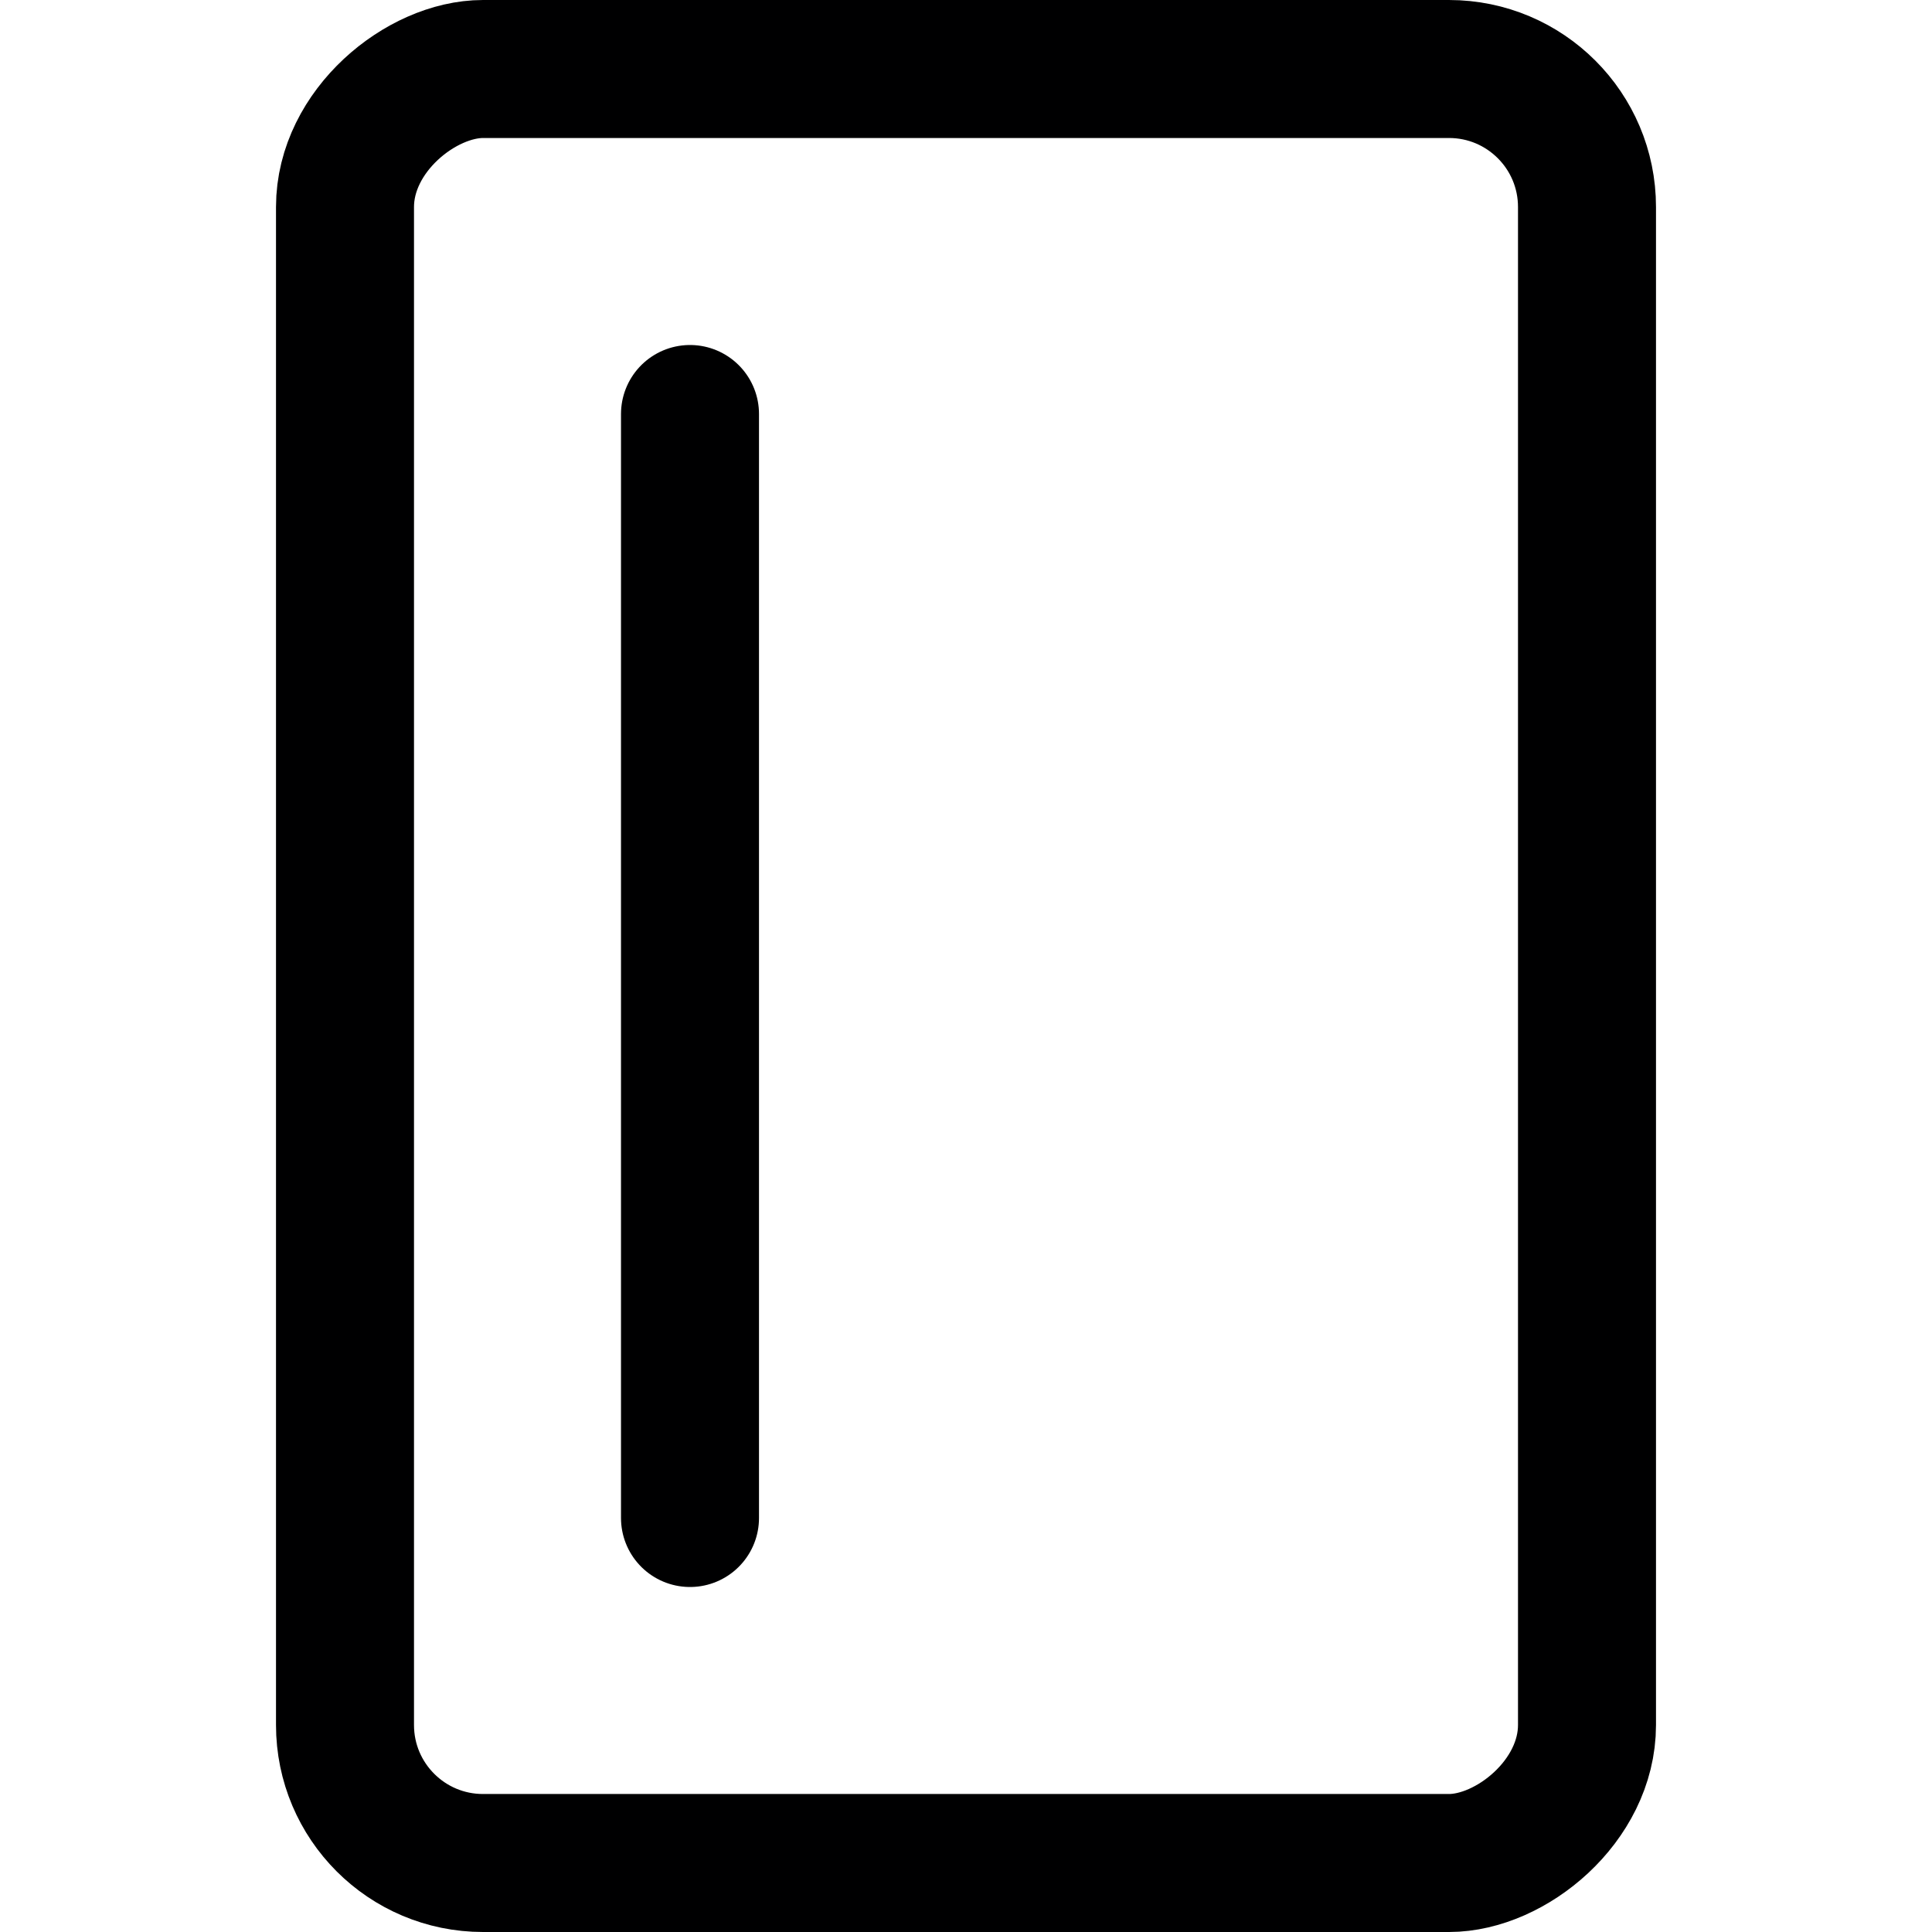 <svg xmlns="http://www.w3.org/2000/svg" viewBox="0 0 14 14">
  <g>
    <rect x="0.5" y="2.5" width="13" height="9" rx="1" transform="translate(0 14) rotate(-90)" style="fill: none;stroke: #000001;stroke-linecap: round;stroke-linejoin: round"/>
    <line x1="5" y1="3" x2="5" y2="11" style="fill: none;stroke: #000001;stroke-linecap: round;stroke-linejoin: round"/>
  </g>
</svg>
